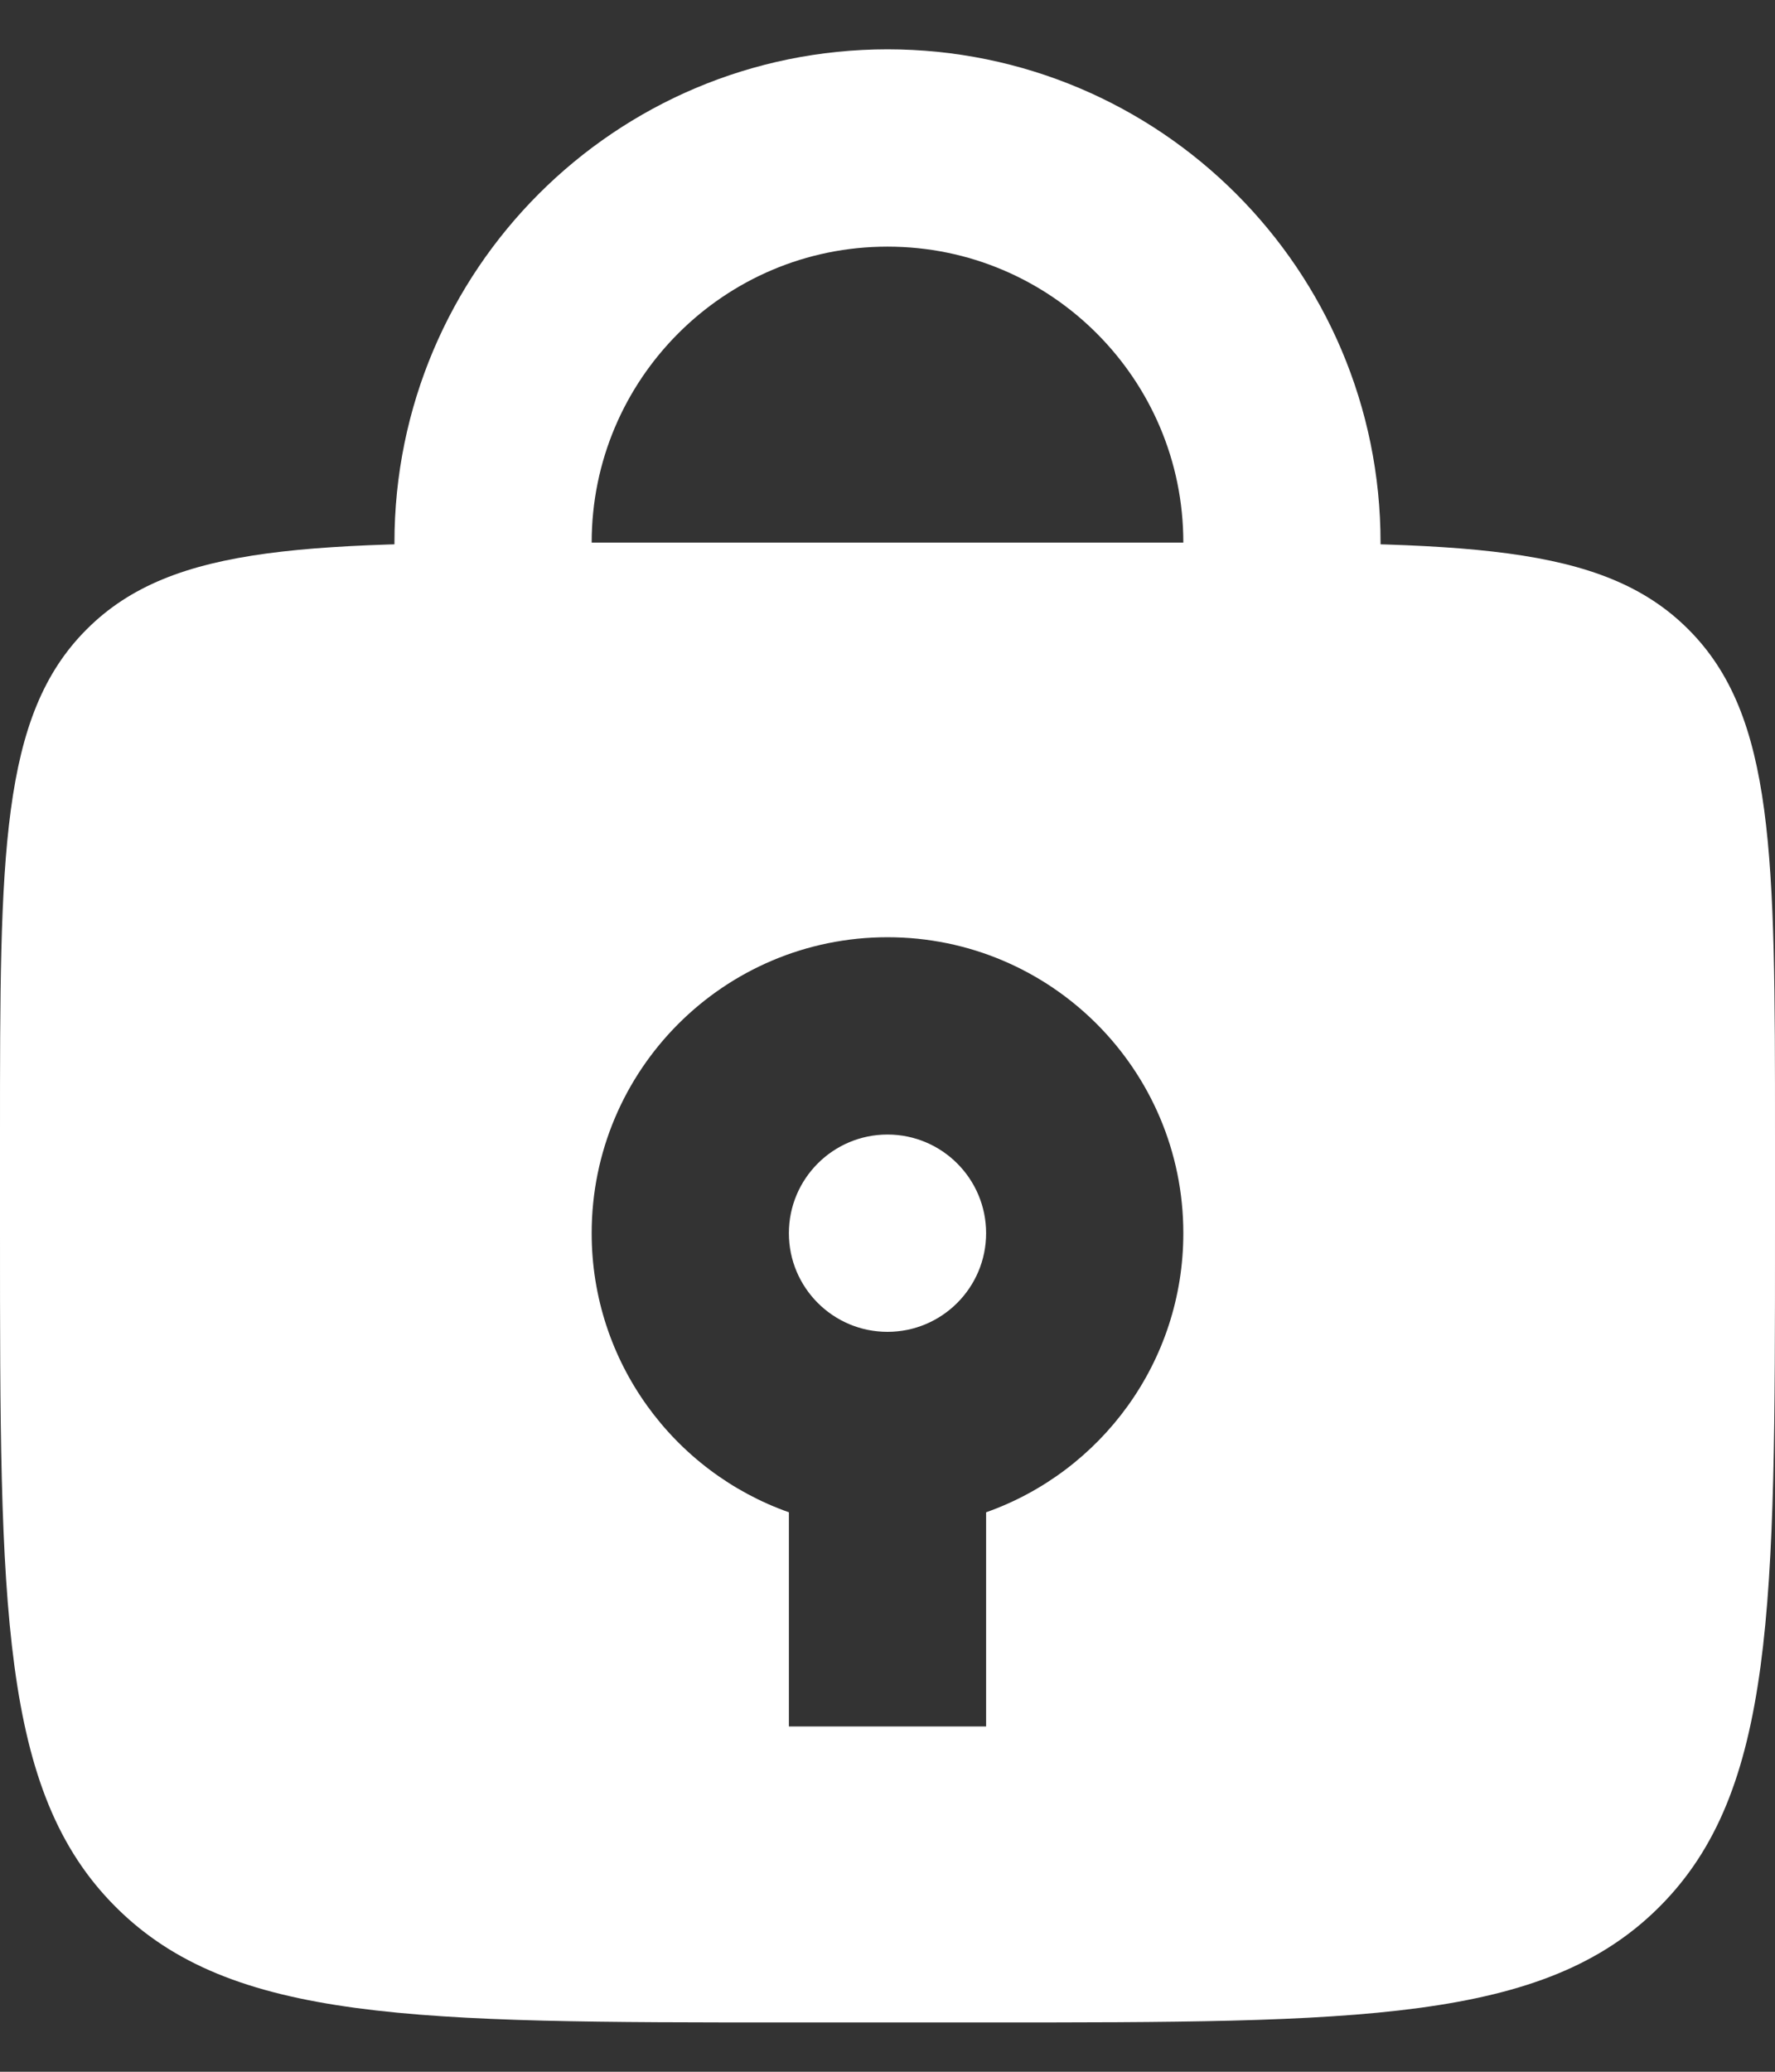 <svg width="18" height="21" viewBox="0 0 18 21" fill="none" xmlns="http://www.w3.org/2000/svg">
<rect x="0" y="0" width="18" height="21" fill="#333333" stroke="none"/>
<path d="M13 6.5V5.5C13 3.291 11.209 1.5 9 1.5V1.5C6.791 1.5 5 3.291 5 5.5V6.5" stroke="white" stroke-width="2" stroke-linecap="round"/>
<path fill-rule="evenodd" clip-rule="evenodd" d="M0.879 6.379C0 7.257 0 8.672 0 11.5V12.5C0 16.271 0 18.157 1.172 19.328C2.343 20.5 4.229 20.5 8 20.5H10C13.771 20.5 15.657 20.5 16.828 19.328C18 18.157 18 16.271 18 12.5V11.5C18 8.672 18 7.257 17.121 6.379C16.243 5.5 14.828 5.5 12 5.5H6C3.172 5.5 1.757 5.5 0.879 6.379ZM9 13.5C9.552 13.5 10 13.052 10 12.5C10 11.948 9.552 11.5 9 11.5C8.448 11.5 8 11.948 8 12.5C8 13.052 8.448 13.5 9 13.5ZM12 12.5C12 13.806 11.165 14.918 10 15.329V17.5H8V15.329C6.835 14.918 6 13.806 6 12.5C6 10.843 7.343 9.5 9 9.5C10.657 9.5 12 10.843 12 12.5Z" fill="white"/>
</svg>
